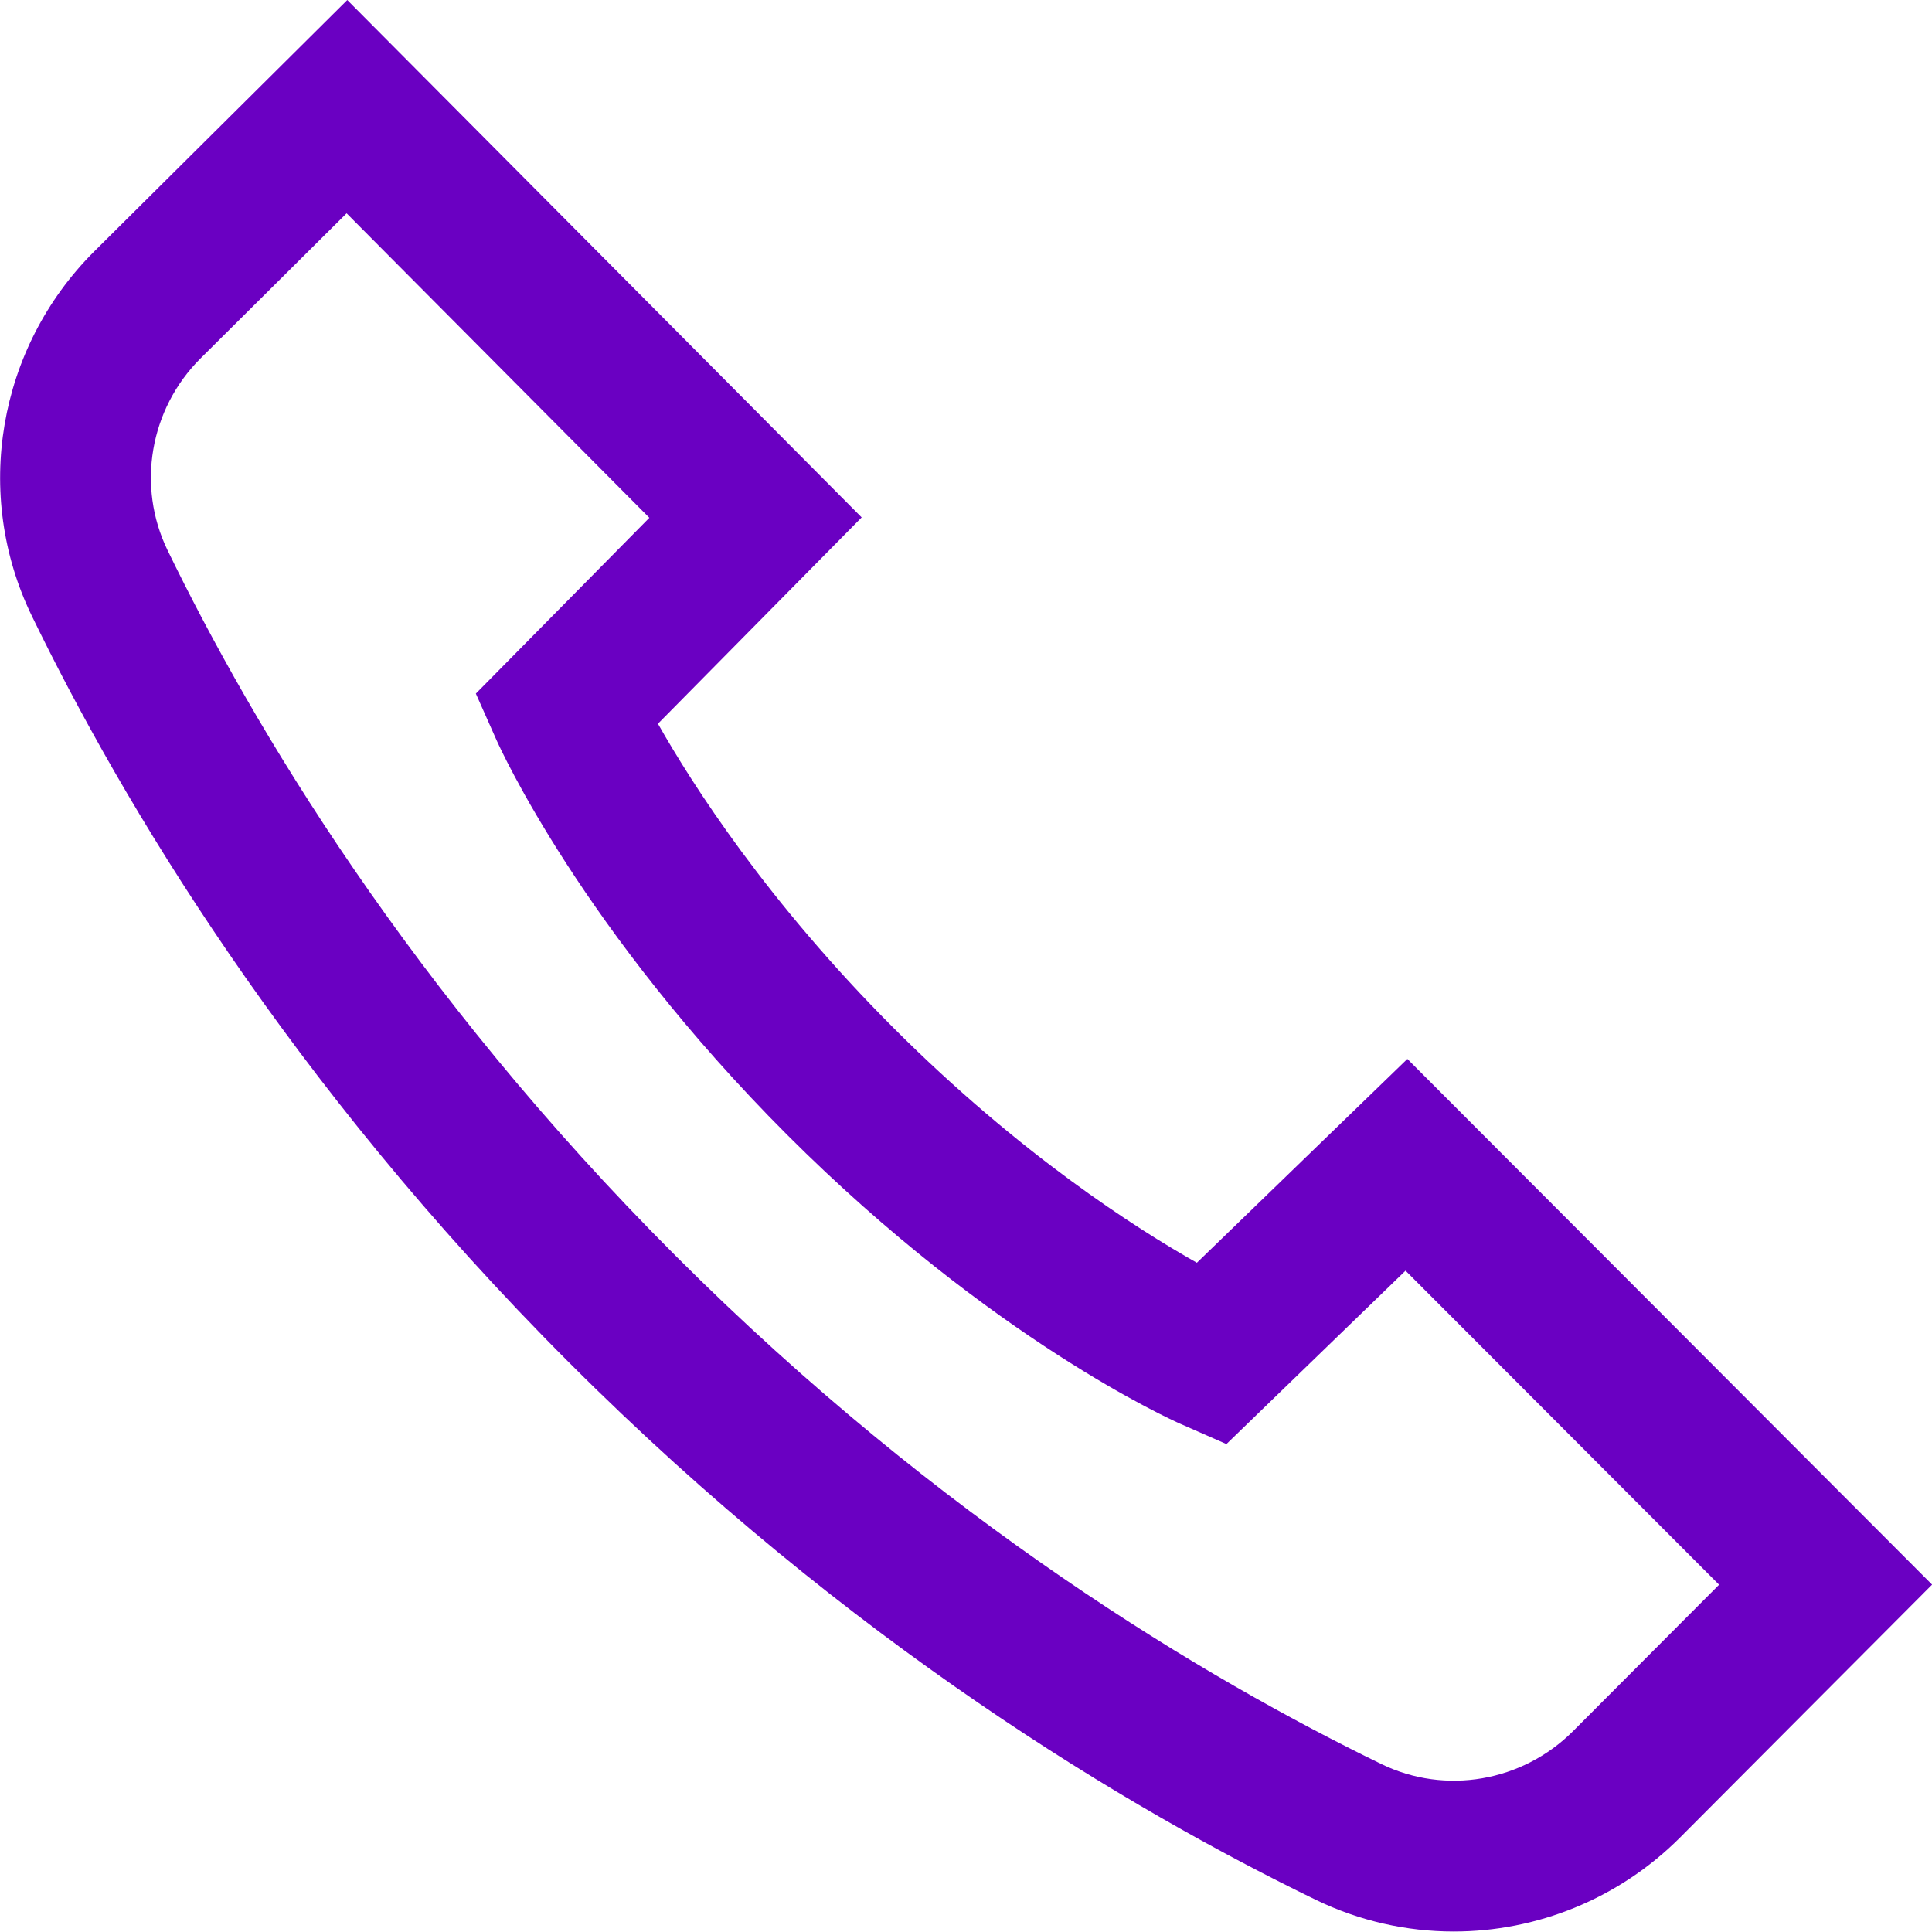 <svg width="20" height="20" viewBox="0 0 20 20" fill="none" xmlns="http://www.w3.org/2000/svg">
<path d="M17.39 19.024L20.001 16.404L14.569 10.962L12.39 13.072C11.763 12.718 10.56 11.951 9.253 10.644C7.946 9.337 7.17 8.126 6.811 7.492L8.92 5.356L3.595 -7.17121e-07L0.972 2.606C-0.024 3.602 -0.282 5.117 0.33 6.377C1.263 8.299 2.986 11.2 5.891 14.105C8.795 17.01 11.696 18.732 13.619 19.666C14.074 19.887 14.563 19.995 15.049 19.995C15.906 19.995 16.754 19.66 17.39 19.024ZM14.301 18.262C12.486 17.38 9.746 15.752 6.995 13.001C4.243 10.25 2.615 7.509 1.734 5.695C1.413 5.033 1.55 4.236 2.074 3.712L3.588 2.208L6.722 5.36L4.926 7.18L5.142 7.666C5.178 7.746 6.03 9.628 8.149 11.748C10.271 13.869 12.137 14.703 12.216 14.738L12.696 14.949L14.55 13.154L17.796 16.405L16.285 17.92C15.759 18.446 14.962 18.583 14.301 18.262Z" fill="#6A00C2"/>
</svg>
